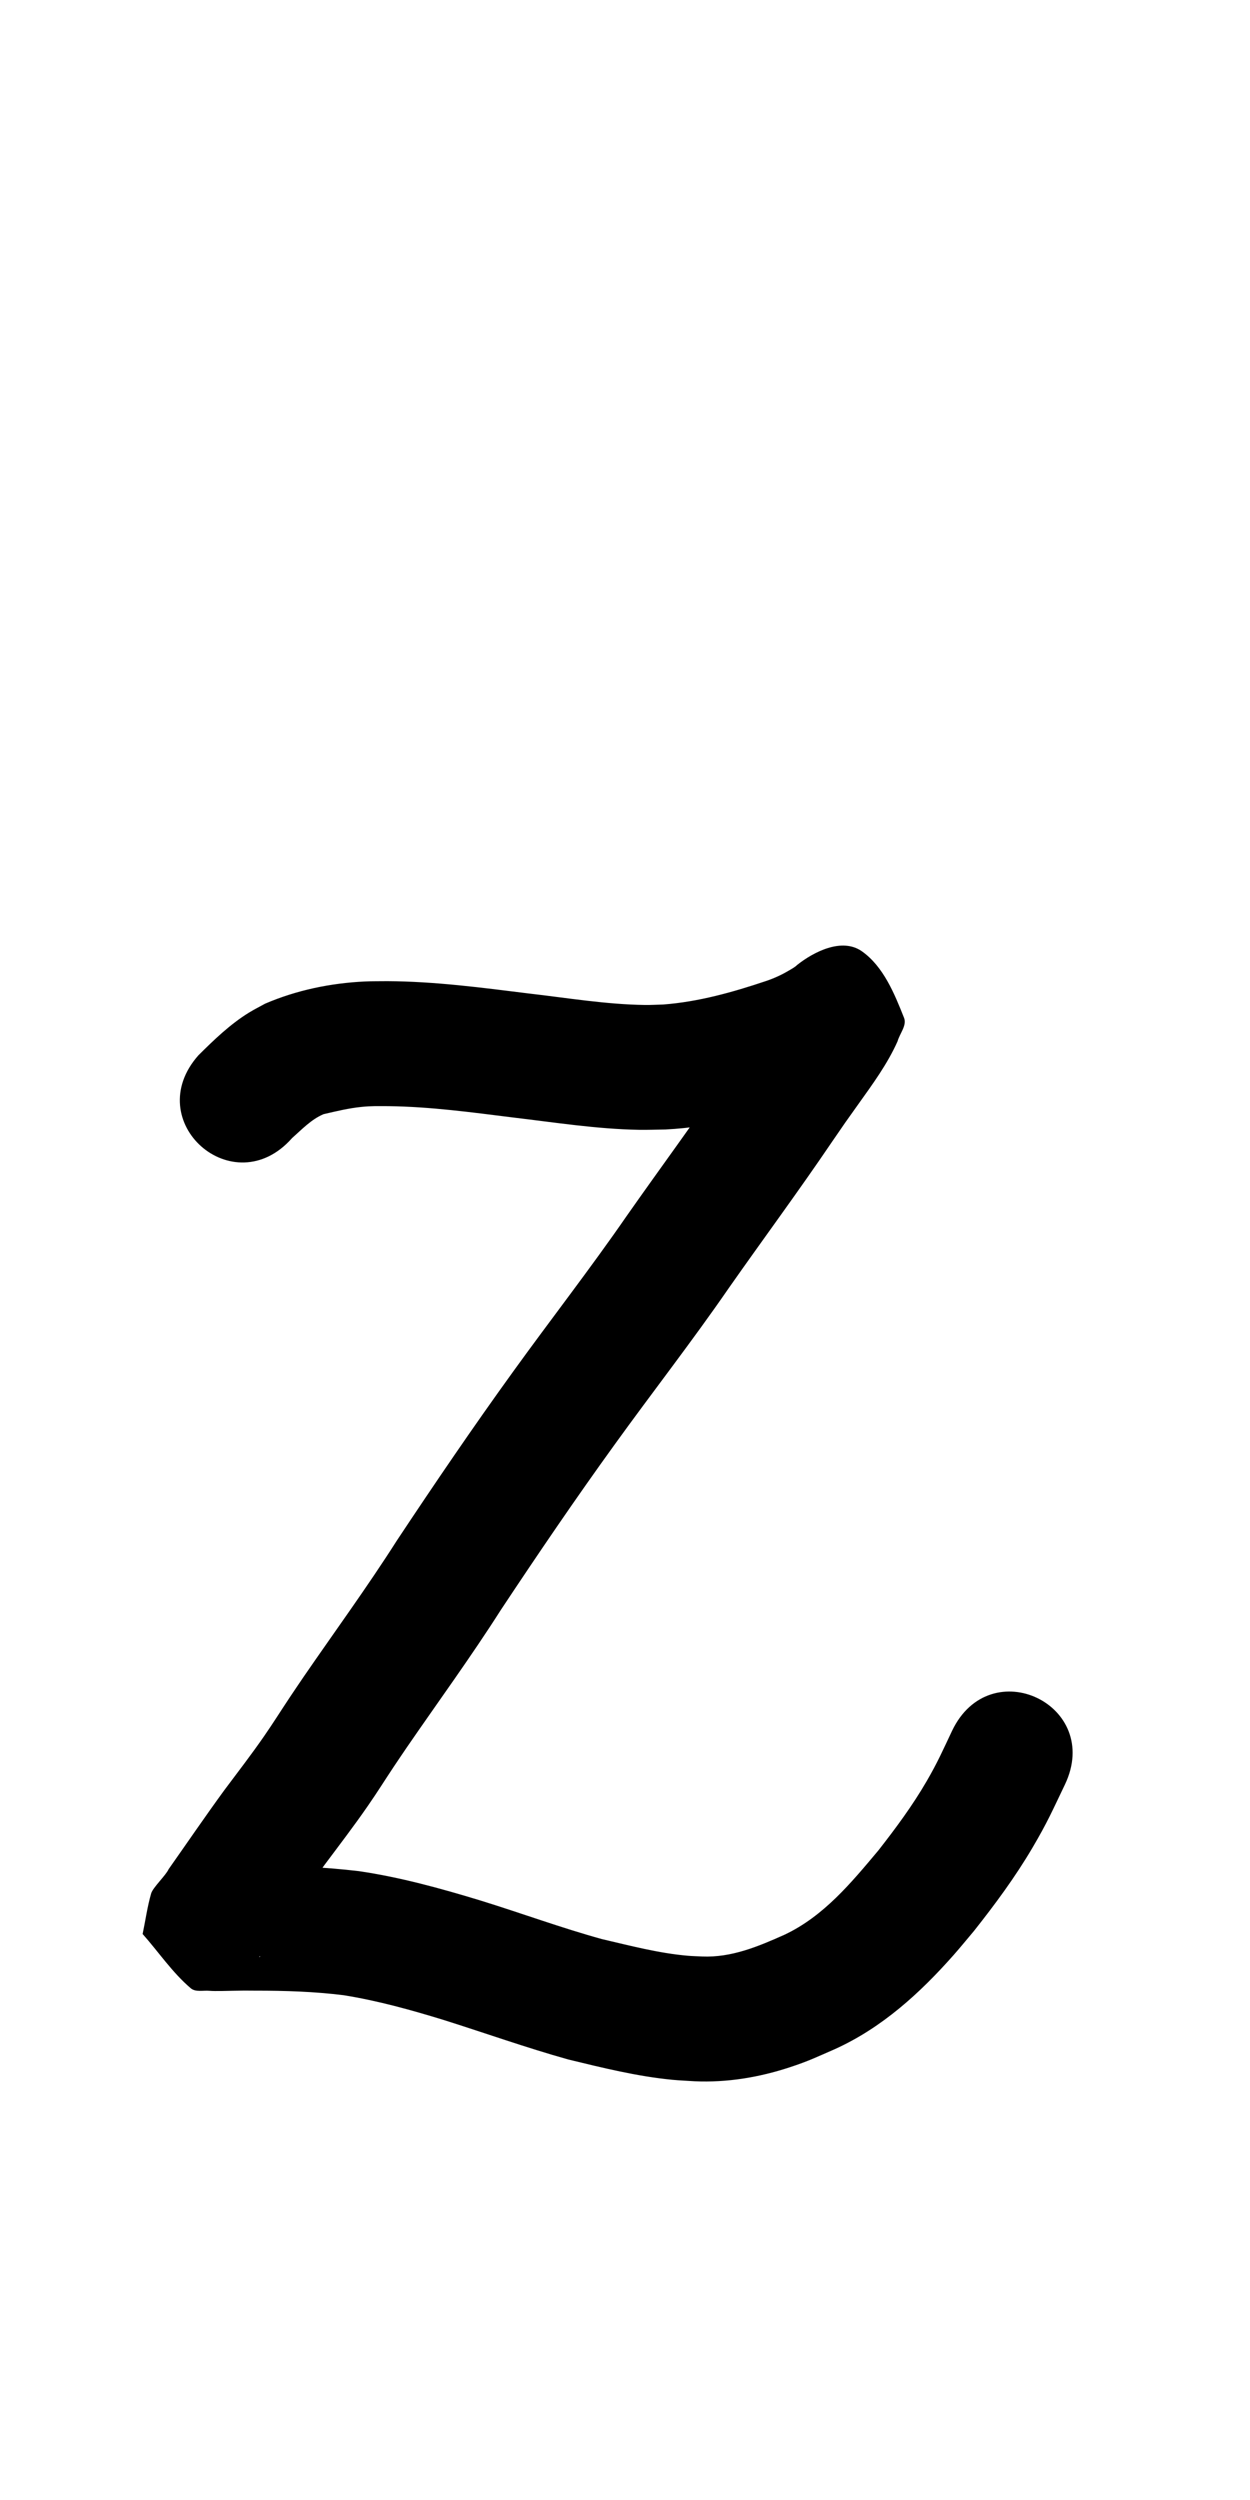 <?xml version="1.0" ?>
<svg xmlns="http://www.w3.org/2000/svg" width="500" height="1000">
<path d="m 116.801,455.26 c 3.948,-3.493 7.672,-7.479 12.587,-9.58 5.041,-1.168 10.074,-2.402 15.236,-2.92 4.172,-0.419 6.474,-0.3 10.758,-0.297 16.727,0.203 33.319,2.473 49.89,4.541 16.668,1.972 33.36,4.607 50.176,4.922 3.587,0.067 7.174,-0.088 10.761,-0.132 19.202,-0.976 37.84,-5.92 55.998,-11.948 9.7,-3.248 18.748,-8.033 26.958,-14.099 0.503,-0.396 1.002,-0.797 1.51,-1.187 0.039,-0.03 -0.062,0.079 -0.104,0.106 -1.063,0.665 -1.968,1.782 -3.208,1.966 -6.144,0.914 -13.422,4.724 -18.59,1.277 -20.378,-13.589 -18.343,-17.473 -15.965,-30.473 -0.645,1.086 -2.737,4.615 -2.882,4.839 -1.877,2.902 -5.419,7.724 -7.266,10.31 -6.277,8.788 -4.474,6.26 -10.941,15.64 -13.31,19.655 -27.434,38.737 -41.057,58.175 -14.599,21.148 -30.395,41.42 -45.422,62.26 -16.016,22.169 -31.387,44.778 -46.501,67.567 -11.825,18.576 -24.82,36.355 -37.284,54.498 -1.834,2.718 -3.687,5.424 -5.503,8.154 -3.704,5.573 -6.567,10.175 -10.36,15.659 -5.063,7.32 -10.514,14.373 -15.841,21.5 -7.606,10.418 -14.868,21.079 -22.295,31.625 -1.147,2.546 -6.302,7.308 -7.001,9.733 -1.528,5.303 -2.269,10.802 -3.404,16.204 6.421,7.237 11.89,15.446 19.263,21.711 1.917,1.629 4.974,0.782 7.479,1.011 2.168,0.199 7.401,0.02 9.456,-0.017 5.326,-0.096 3.582,-0.075 8.838,-0.041 11.845,-0.014 23.665,0.359 35.423,1.827 13.553,2.178 26.847,5.87 39.957,9.896 16.642,5.25 33.077,11.112 49.884,15.818 13.704,3.316 27.525,6.757 41.598,8.11 2.961,0.285 5.936,0.392 8.904,0.589 12.941,0.579 25.71,-1.537 37.983,-5.57 7.692,-2.528 10.708,-4.056 18.184,-7.315 18.754,-8.508 33.927,-22.332 47.428,-37.607 2.79,-3.156 5.439,-6.433 8.159,-9.65 8.399,-10.616 16.469,-21.533 23.345,-33.214 6.07,-10.313 7.918,-14.706 13,-25.289 15.229,-31.907 -29.895,-53.444 -45.124,-21.537 v 0 c -3.782,7.983 -5.694,12.438 -10.157,20.136 -5.653,9.753 -12.372,18.823 -19.304,27.691 -10.861,12.951 -21.905,26.349 -37.513,33.717 -10.508,4.703 -21.227,9.226 -32.987,8.728 -1.909,-0.098 -3.822,-0.131 -5.726,-0.295 -11.639,-1.004 -23.047,-4.028 -34.385,-6.665 -16.421,-4.536 -32.412,-10.444 -48.687,-15.468 -15.926,-4.84 -32.063,-9.303 -48.557,-11.714 -13.671,-1.613 -27.394,-2.26 -41.162,-2.187 -4.503,-0.019 -8.99,0.061 -13.491,0.144 -0.669,0.012 -2.519,-0.423 -2.007,0.007 0.76,0.637 1.923,0.487 2.885,0.73 5.676,7.029 11.351,14.059 17.027,21.088 -5.461,23.286 -0.244,9.876 -4.755,16.719 -0.231,0.35 0.518,-0.66 0.777,-0.991 1.92,-2.452 3.79,-4.939 5.551,-7.509 7.155,-10.16 14.158,-20.427 21.464,-30.48 5.851,-7.827 11.795,-15.591 17.35,-23.634 4.238,-6.134 6.173,-9.359 10.25,-15.495 1.738,-2.616 3.512,-5.207 5.268,-7.81 12.613,-18.368 25.769,-36.364 37.738,-55.171 14.754,-22.247 29.754,-44.323 45.392,-65.963 15.152,-21.023 31.101,-41.46 45.808,-62.803 13.698,-19.547 27.904,-38.732 41.283,-58.5 6.549,-9.51 3.933,-5.794 10.426,-14.906 5.745,-8.062 11.663,-16.092 15.713,-25.186 0.865,-3.115 3.785,-6.338 2.596,-9.344 -3.863,-9.76 -8.267,-20.544 -16.83,-26.614 -8.047,-5.705 -19.464,0.299 -25.932,5.429 -0.919,0.917 -2.291,1.639 -3.384,2.286 -2.884,1.707 -5.925,3.095 -9.108,4.159 -13.319,4.479 -26.972,8.306 -41.041,9.382 -2.459,0.062 -4.917,0.222 -7.376,0.187 -15.585,-0.219 -31.046,-2.83 -46.493,-4.6 -18.766,-2.34 -37.566,-4.827 -56.512,-4.924 -3.02,0.044 -6.044,-0.011 -9.061,0.132 -13.659,0.648 -27.28,3.466 -39.855,8.874 -2.161,1.199 -4.378,2.301 -6.482,3.598 -7.519,4.638 -13.976,10.88 -20.206,17.07 -23.421,26.485 14.034,59.607 37.455,33.123 z"/>
</svg>
